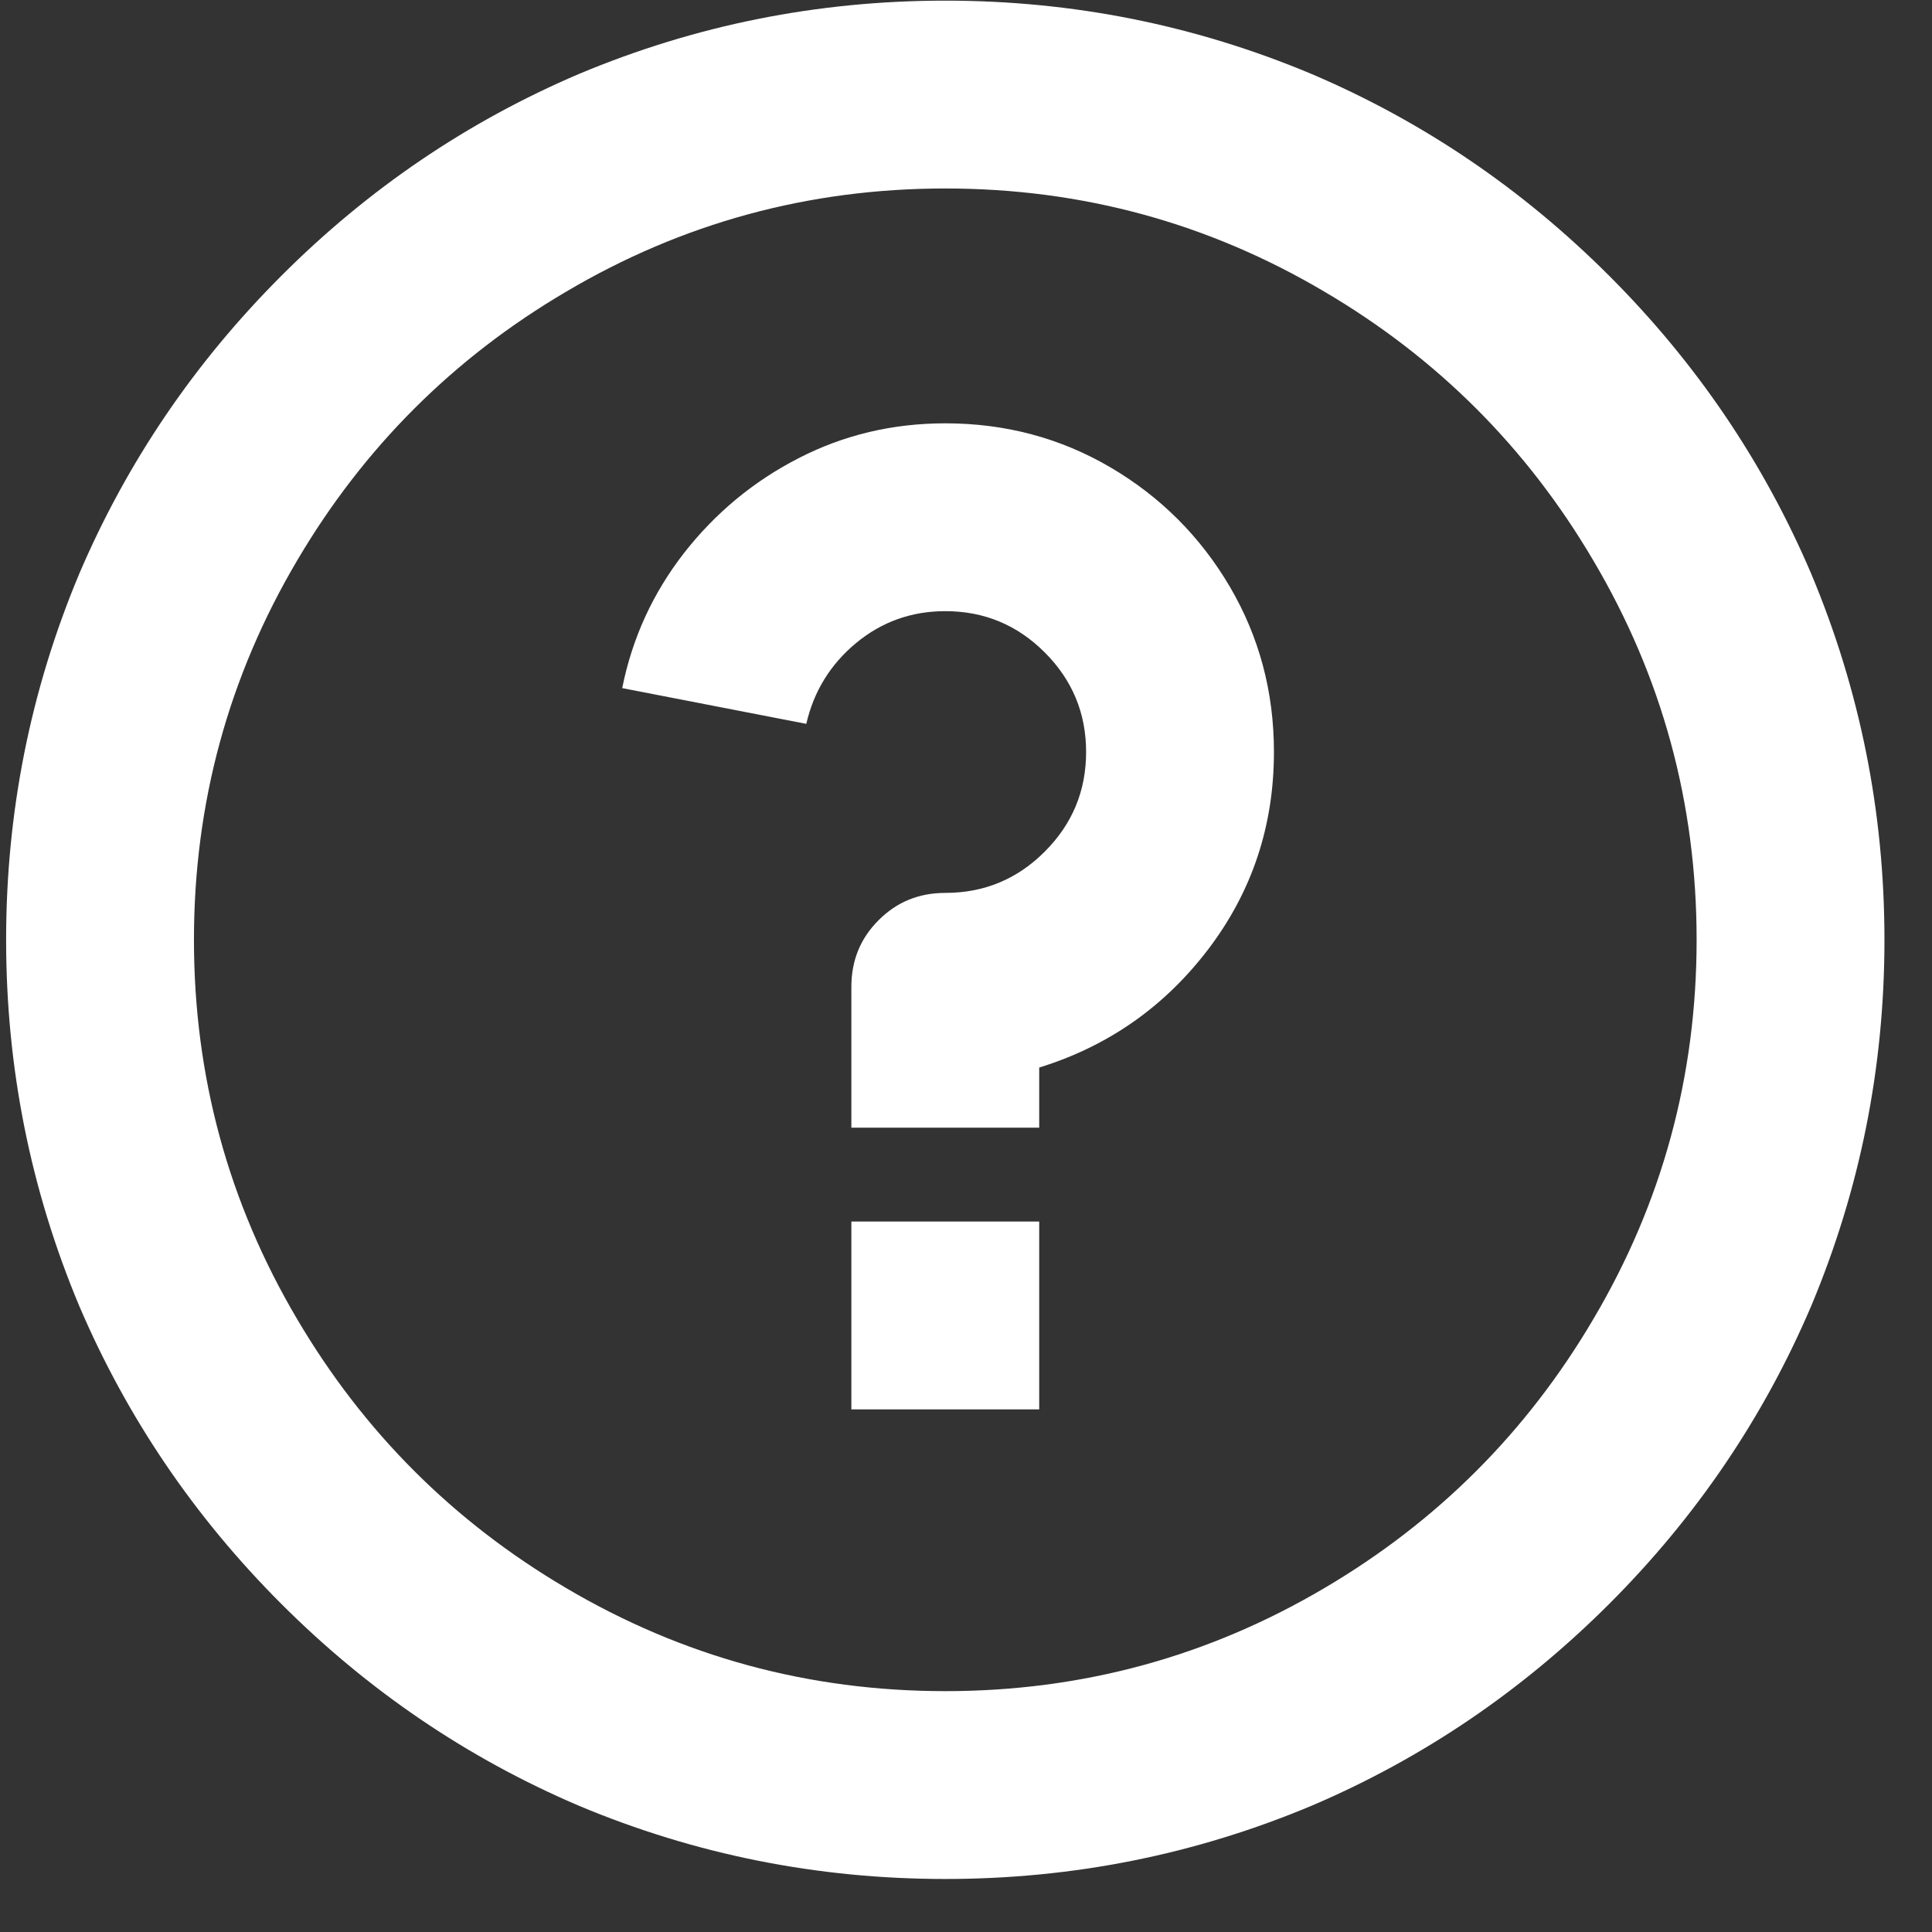 <svg width="18" height="18" viewBox="0 0 18 18" fill="none" xmlns="http://www.w3.org/2000/svg">
<rect x="0" y="0" width="18" height="18" fill="#333333" stroke="none"/>
<path d="M8.807 17.506C7.617 17.506 6.479 17.279 5.394 16.824C4.356 16.381 3.431 15.753 2.621 14.943C1.81 14.132 1.183 13.207 0.739 12.169C0.284 11.084 0.057 9.946 0.057 8.756C0.057 7.566 0.284 6.429 0.739 5.344C1.183 4.306 1.81 3.381 2.621 2.57C3.431 1.759 4.356 1.132 5.394 0.689C6.479 0.234 7.617 0.006 8.807 0.006C9.997 0.006 11.134 0.234 12.219 0.689C13.258 1.132 14.182 1.759 14.993 2.57C15.804 3.381 16.431 4.306 16.874 5.344C17.329 6.429 17.557 7.566 17.557 8.756C17.557 9.946 17.329 11.084 16.874 12.169C16.431 13.207 15.804 14.132 14.993 14.943C14.182 15.753 13.258 16.381 12.219 16.824C11.134 17.279 9.997 17.506 8.807 17.506ZM8.807 15.756C10.079 15.756 11.257 15.435 12.342 14.794C13.392 14.175 14.226 13.341 14.844 12.291C15.486 11.206 15.807 10.028 15.807 8.756C15.807 7.485 15.486 6.306 14.844 5.221C14.226 4.171 13.392 3.337 12.342 2.719C11.257 2.077 10.079 1.756 8.807 1.756C7.535 1.756 6.357 2.077 5.272 2.719C4.222 3.337 3.388 4.171 2.769 5.221C2.128 6.306 1.807 7.485 1.807 8.756C1.807 10.028 2.128 11.206 2.769 12.291C3.388 13.341 4.222 14.175 5.272 14.794C6.357 15.435 7.535 15.756 8.807 15.756ZM7.932 11.381H9.682V13.131H7.932V11.381ZM9.682 9.946V10.506H7.932V9.194C7.932 8.949 8.016 8.742 8.186 8.573C8.355 8.403 8.562 8.319 8.807 8.319C9.168 8.319 9.478 8.191 9.734 7.934C9.991 7.677 10.119 7.368 10.119 7.006C10.119 6.645 9.991 6.336 9.734 6.079C9.478 5.822 9.168 5.694 8.807 5.694C8.492 5.694 8.215 5.793 7.976 5.991C7.736 6.19 7.582 6.441 7.512 6.744L5.797 6.411C5.89 5.945 6.083 5.525 6.374 5.151C6.666 4.778 7.022 4.483 7.442 4.268C7.862 4.052 8.317 3.944 8.807 3.944C9.367 3.944 9.88 4.081 10.347 4.355C10.813 4.629 11.184 5 11.458 5.466C11.732 5.933 11.869 6.446 11.869 7.006C11.869 7.695 11.665 8.307 11.257 8.844C10.848 9.381 10.323 9.748 9.682 9.946Z" fill="white"/>
</svg>
